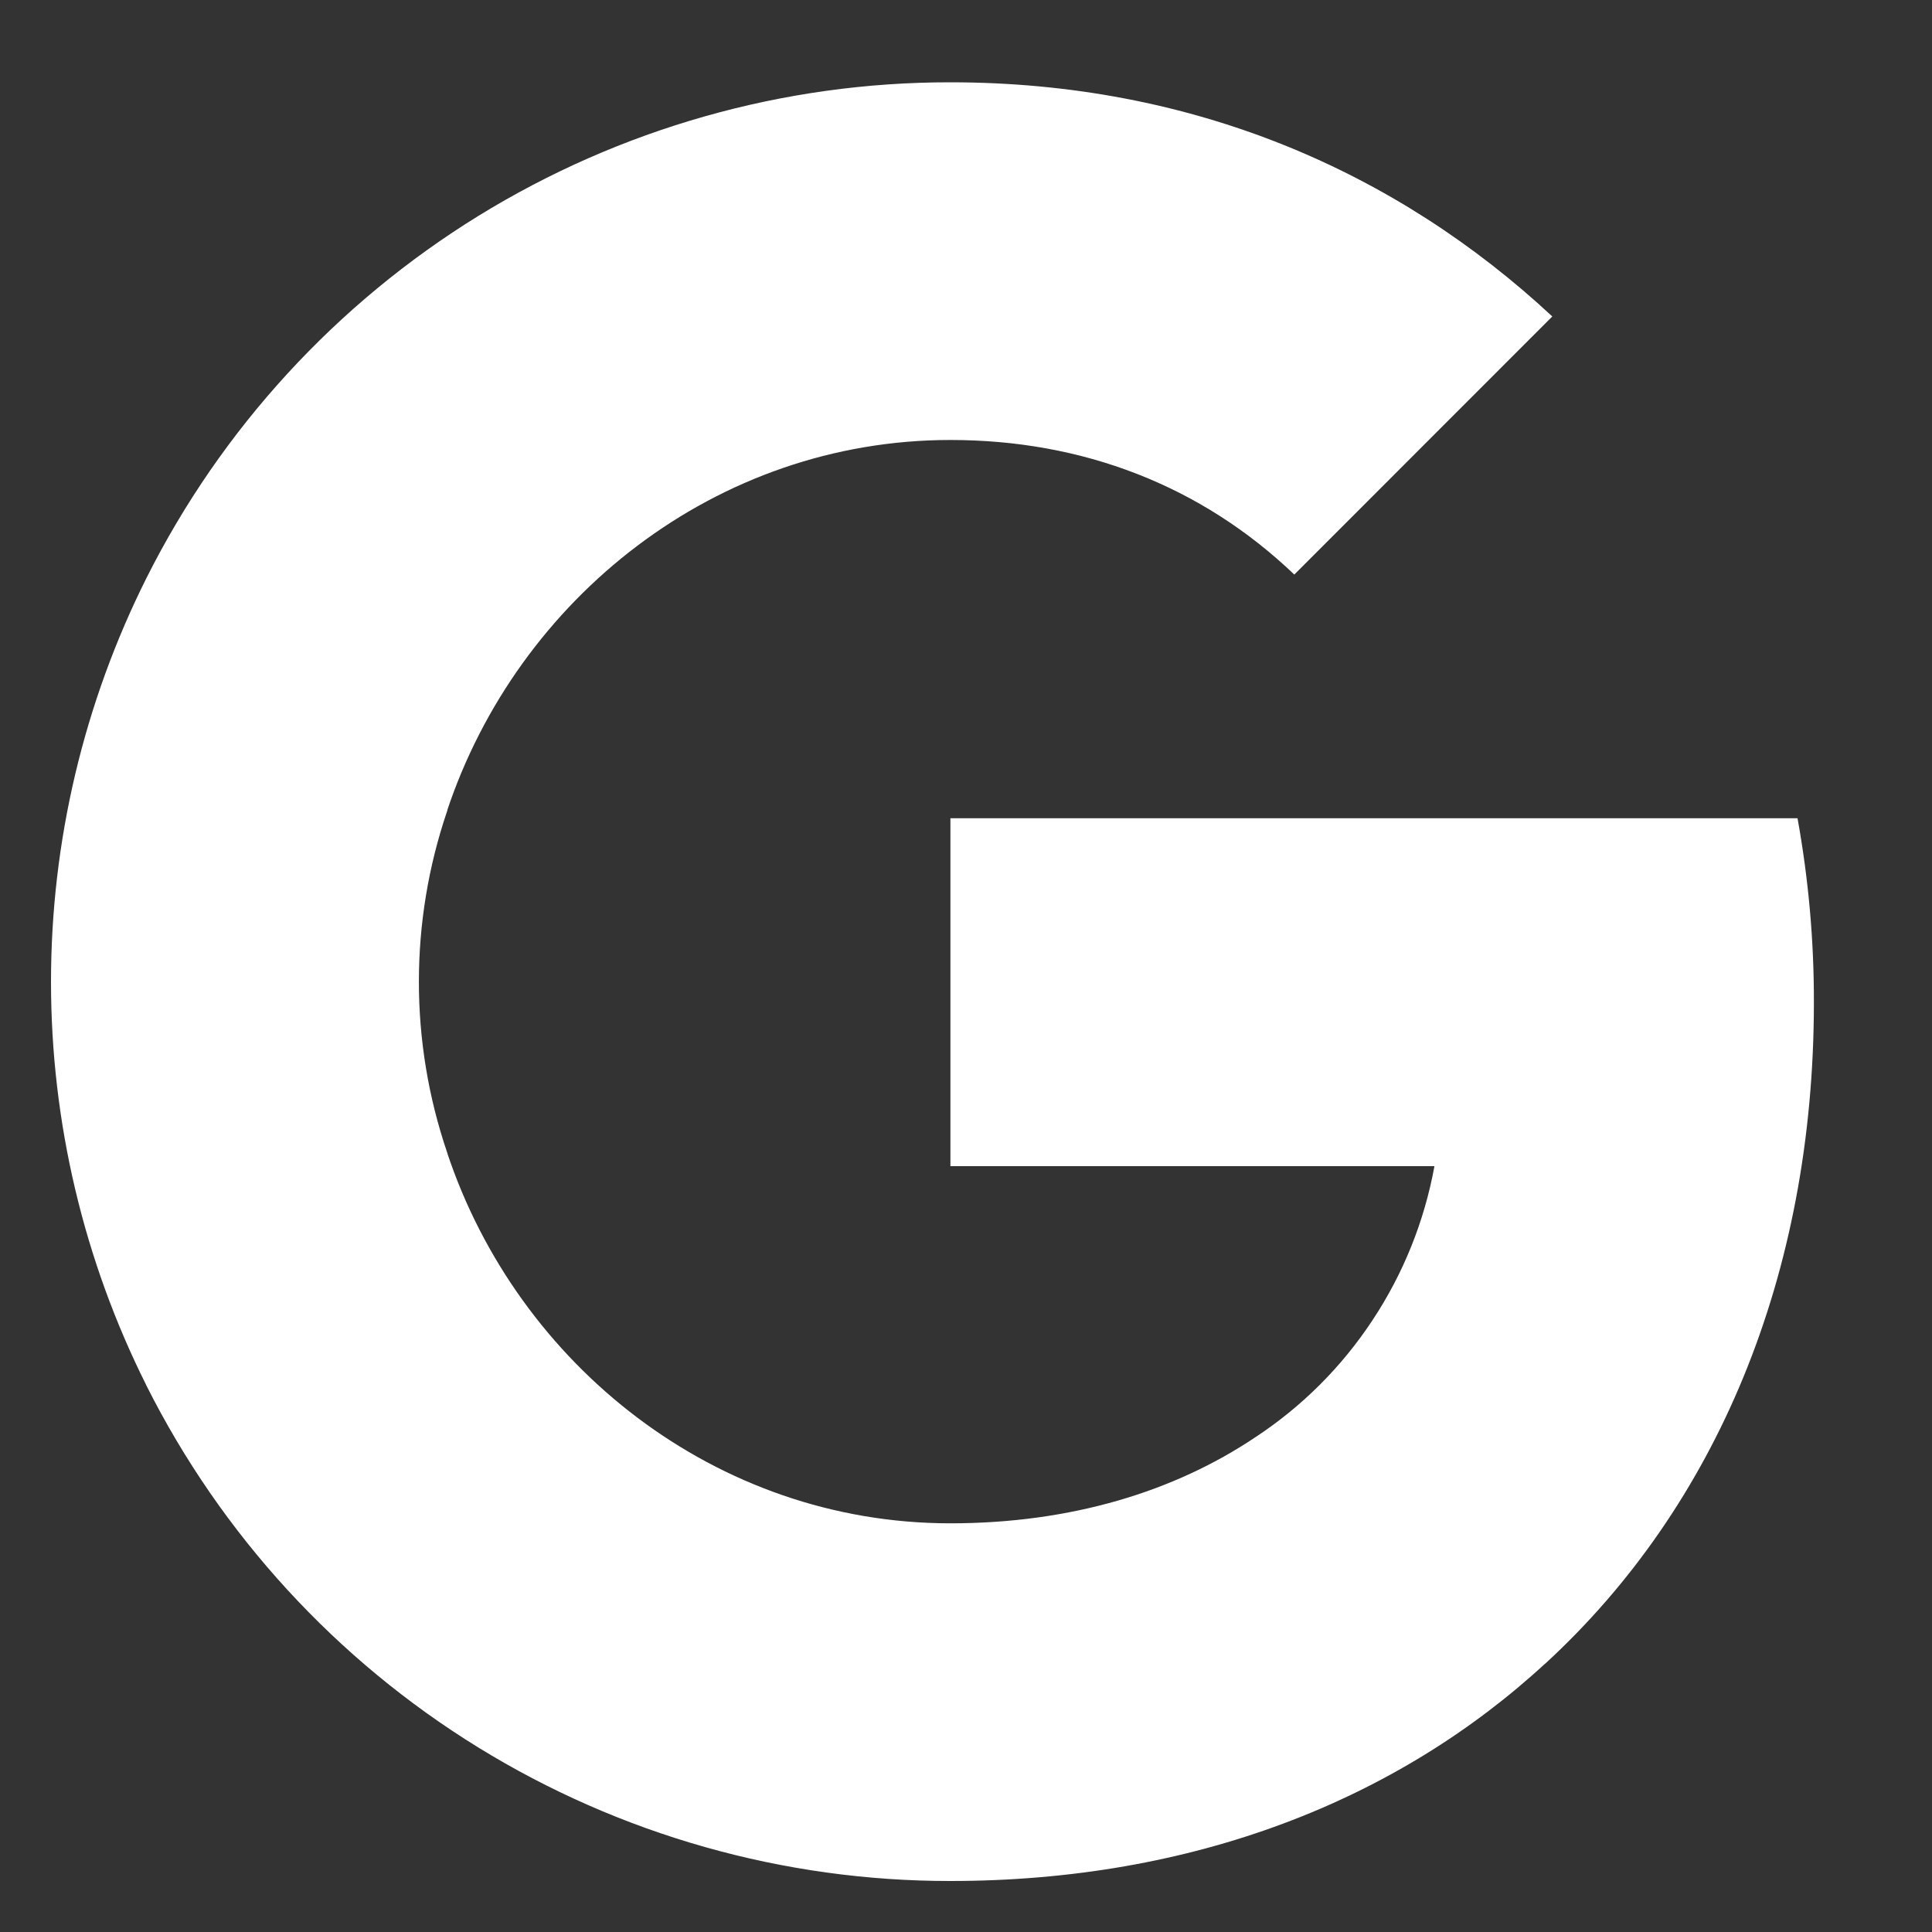 <svg width="15" height="15" viewBox="0 0 15 15" fill="none" xmlns="http://www.w3.org/2000/svg">
<rect x="0" y="0" width="15" height="15" fill="#333333" stroke="none"/>
<path fill-rule="evenodd" clip-rule="evenodd" d="M14.083 7.781C14.084 7.302 14.041 6.824 13.956 6.353H7.379V9.054H11.137C11.059 9.481 10.896 9.888 10.656 10.25C10.417 10.613 10.106 10.923 9.743 11.161V12.914H12C13.321 11.698 14.083 9.908 14.083 7.781H14.083Z" fill="white"/>
<path fill-rule="evenodd" clip-rule="evenodd" d="M7.378 14.604C9.264 14.604 10.845 13.979 12 12.913L9.743 11.161C9.118 11.579 8.318 11.827 7.378 11.827C5.56 11.827 4.02 10.599 3.471 8.948H1.138V10.76C1.72 11.916 2.611 12.888 3.713 13.567C4.815 14.246 6.084 14.605 7.378 14.604Z" fill="white"/>
<path fill-rule="evenodd" clip-rule="evenodd" d="M3.472 8.949C3.179 8.089 3.179 7.156 3.472 6.296V4.486H1.138C0.65 5.46 0.396 6.534 0.396 7.623C0.396 8.712 0.65 9.786 1.138 10.759L3.472 8.949Z" fill="white"/>
<path d="M1.138 4.486L3.471 6.295C4.021 4.645 5.56 3.416 7.379 3.416C8.404 3.416 9.325 3.769 10.049 4.461L12.052 2.457C10.842 1.331 9.262 0.639 7.378 0.639C6.084 0.638 4.815 0.998 3.713 1.677C2.611 2.357 1.719 3.329 1.138 4.486Z" fill="white"/>
</svg>
